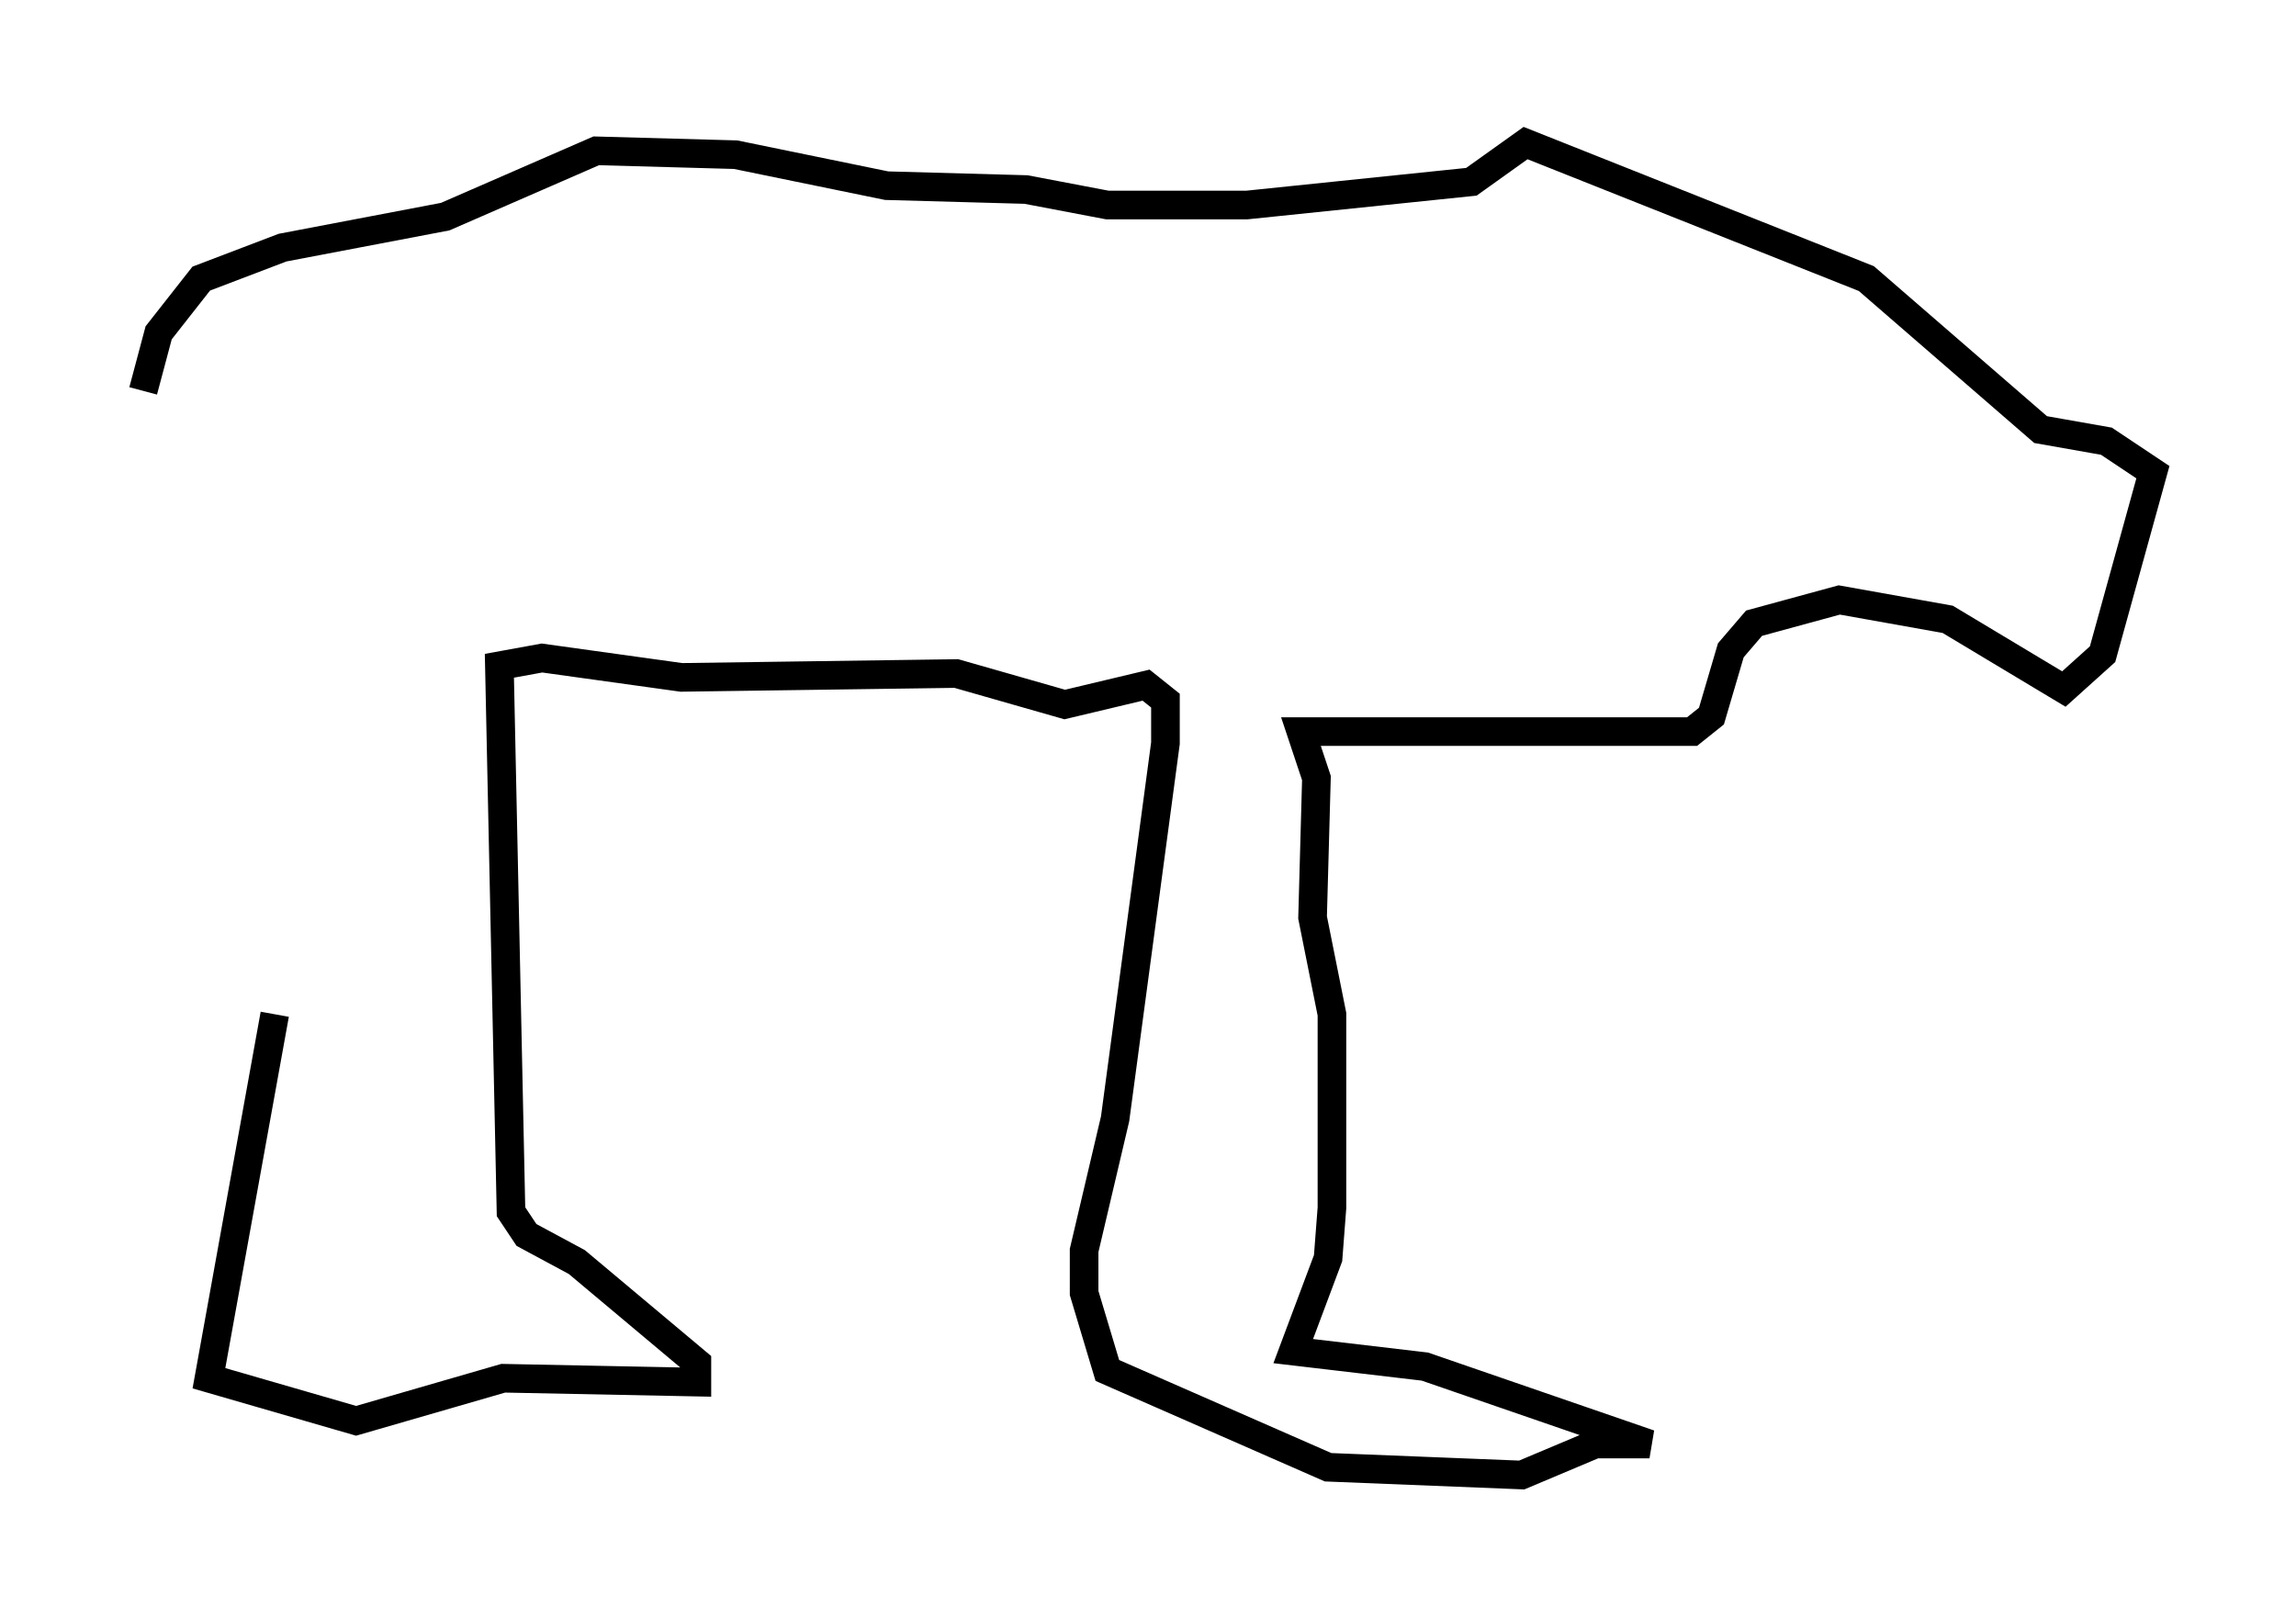 <?xml version="1.0" encoding="utf-8" ?>
<svg baseProfile="full" height="56.549" version="1.1" width="80.229" xmlns="http://www.w3.org/2000/svg" xmlns:ev="http://www.w3.org/2001/xml-events" xmlns:xlink="http://www.w3.org/1999/xlink"><defs /><rect fill="white" height="56.549" width="80.229" x="0" y="0" /><path d="M10.007, 23.268 m-0.406, 12.178 l-2.3, 12.72 5.142, 1.488 l5.142, -1.488 6.766, 0.135 l0.0, -0.677 -4.195, -3.518 l-1.759, -0.947 -0.541, -0.812 l-0.406, -19.08 1.488, -0.271 l4.871, 0.677 9.607, -0.135 l3.789, 1.083 2.842, -0.677 l0.677, 0.541 0.0, 1.488 l-1.759, 13.126 -1.083, 4.601 l0.0, 1.488 0.812, 2.706 l7.713, 3.383 6.766, 0.271 l2.571, -1.083 1.894, 0.0 l-7.848, -2.706 -4.601, -0.541 l1.218, -3.248 0.135, -1.759 l0.0, -6.766 -0.677, -3.383 l0.135, -4.871 -0.541, -1.624 l13.667, 0.0 0.677, -0.541 l0.677, -2.3 0.812, -0.947 l2.977, -0.812 3.789, 0.677 l4.059, 2.436 1.353, -1.218 l1.759, -6.36 -1.624, -1.083 l-2.3, -0.406 -6.089, -5.277 l-11.908, -4.736 -1.894, 1.353 l-7.848, 0.812 -4.871, 0.0 l-2.842, -0.541 -4.871, -0.135 l-5.277, -1.083 -4.871, -0.135 l-5.277, 2.3 -5.683, 1.083 l-2.842, 1.083 -1.488, 1.894 l-0.541, 2.03 " fill="none" stroke="black" stroke-width="1" /></svg>